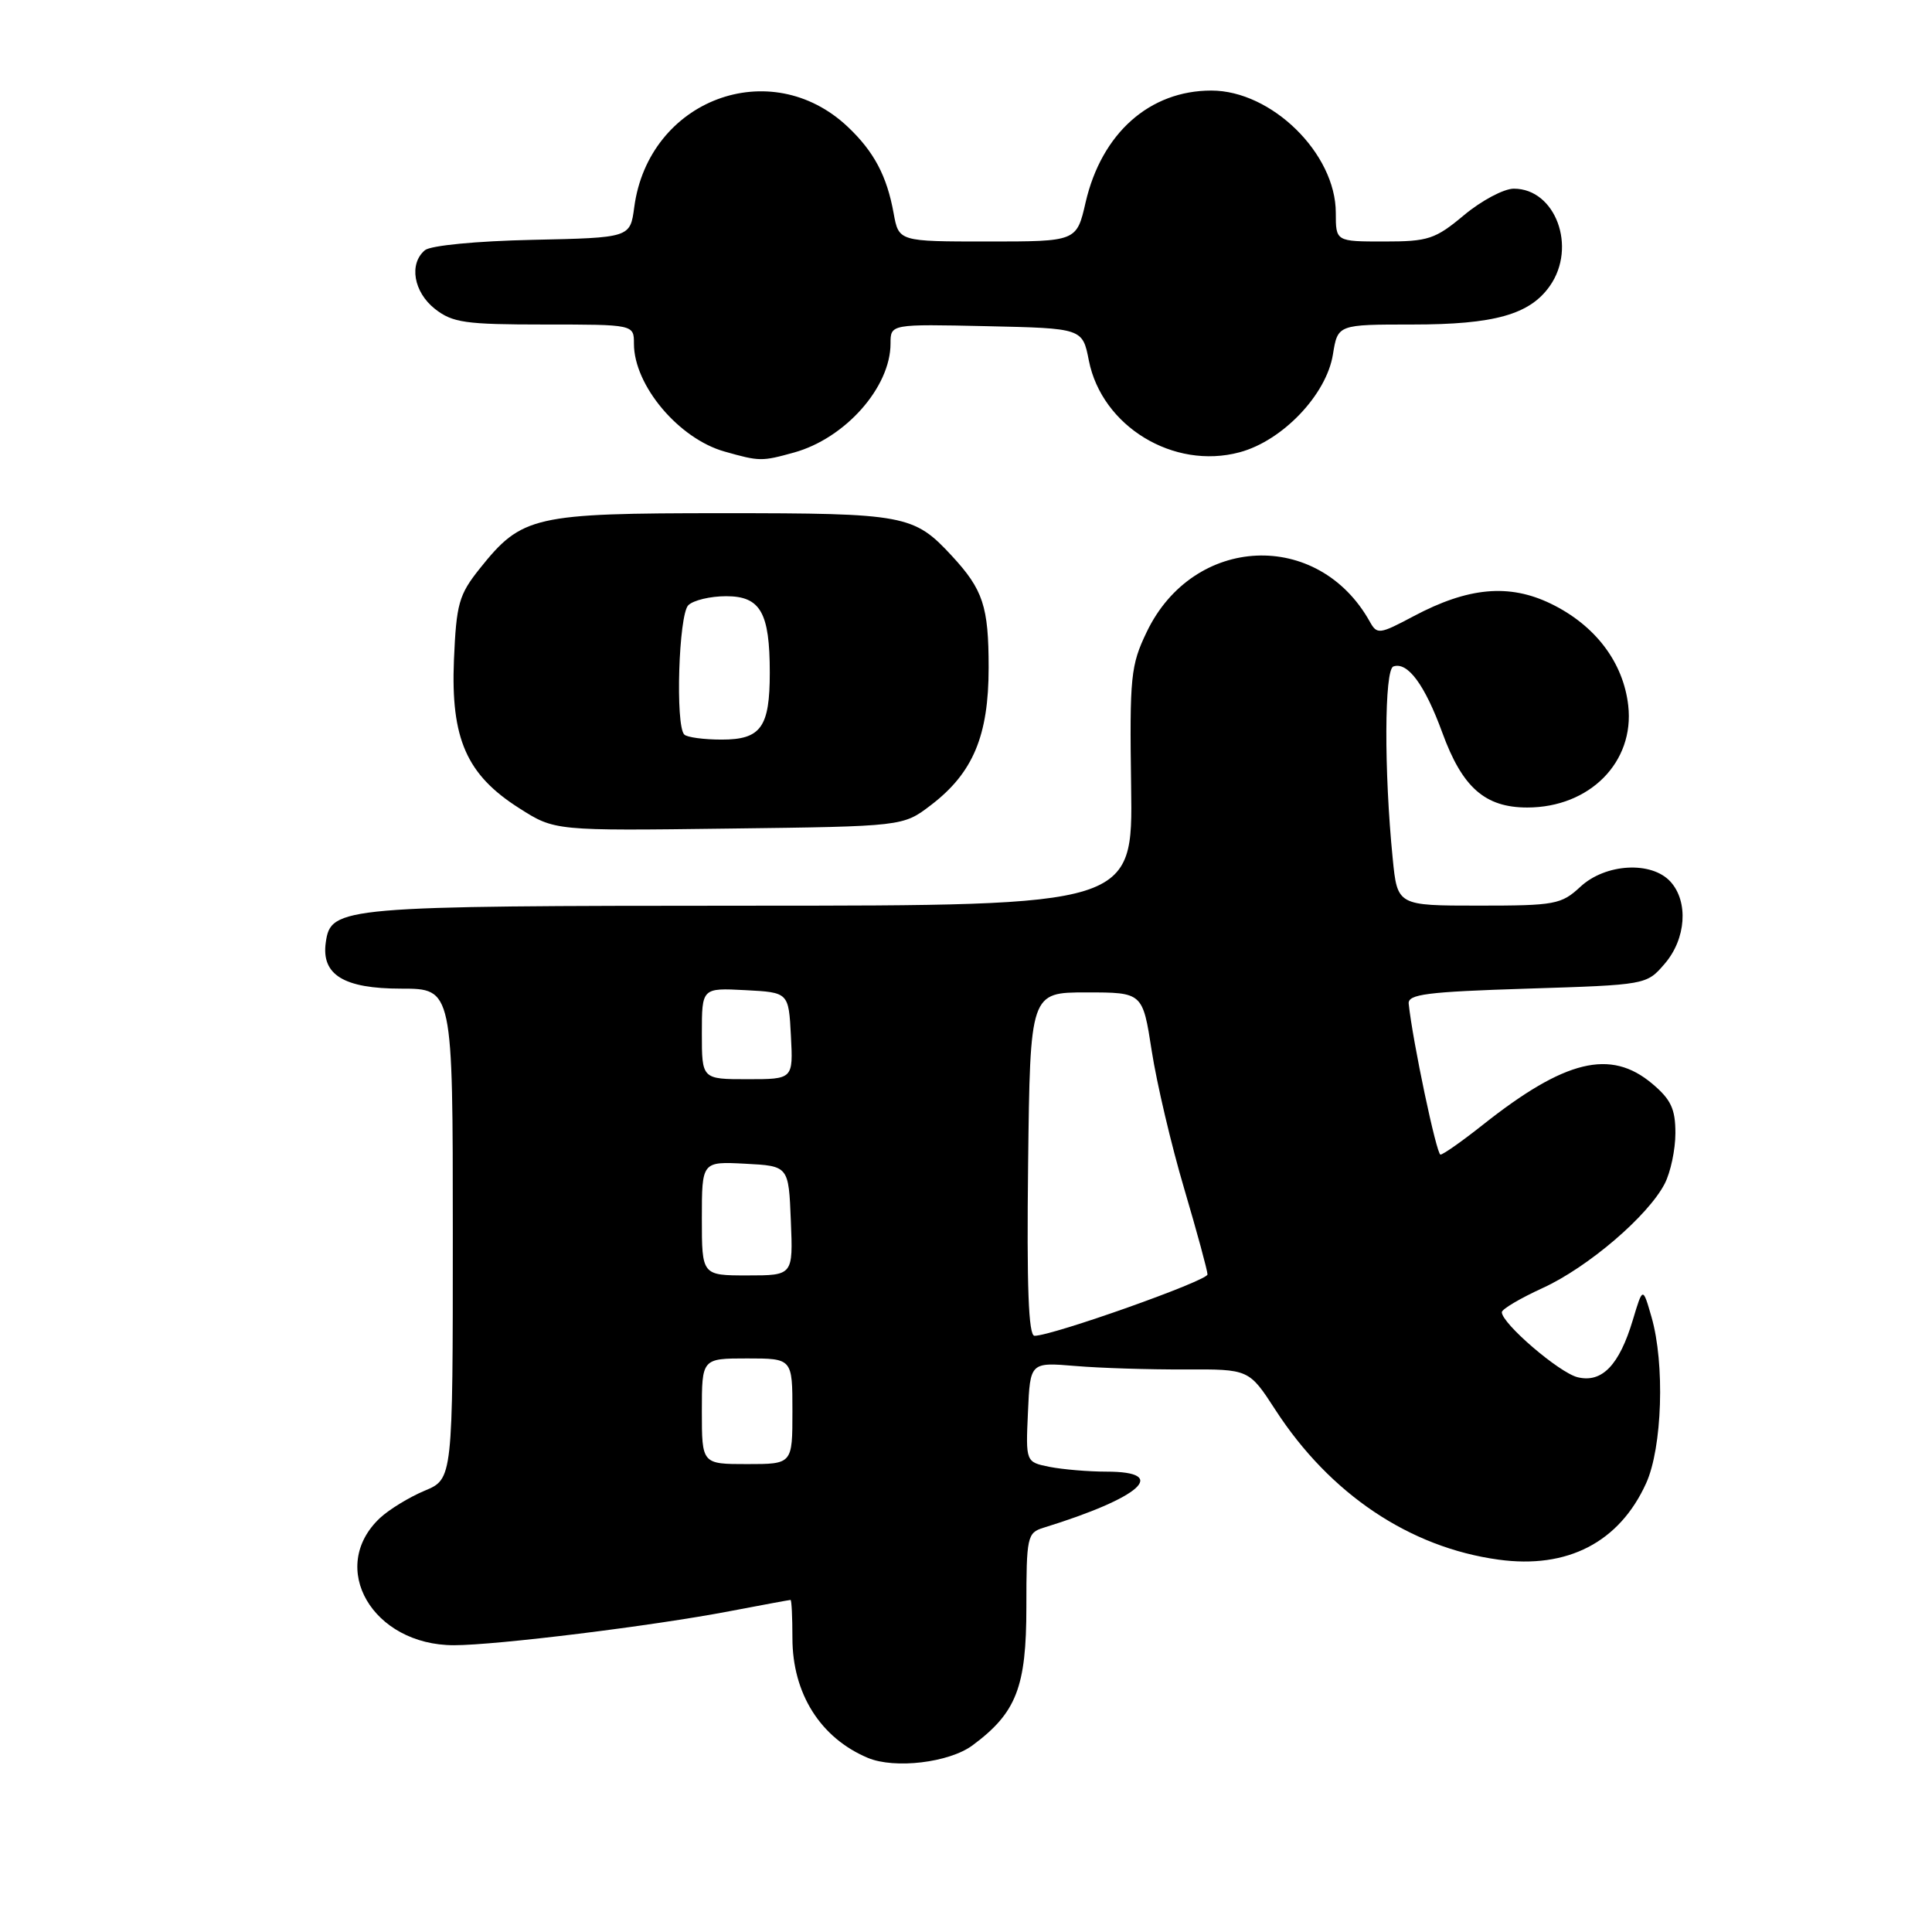 <?xml version="1.0" encoding="UTF-8" standalone="no"?>
<!DOCTYPE svg PUBLIC "-//W3C//DTD SVG 1.1//EN" "http://www.w3.org/Graphics/SVG/1.1/DTD/svg11.dtd" >
<svg xmlns="http://www.w3.org/2000/svg" xmlns:xlink="http://www.w3.org/1999/xlink" version="1.1" viewBox="0 0 256 256">
 <g >
 <path fill="currentColor"
d=" M 128.86 231.27 C 134.68 226.96 136.00 223.56 136.00 212.92 C 136.00 203.64 136.12 203.10 138.25 202.44 C 151.17 198.45 155.05 195.00 146.62 195.00 C 144.22 195.00 140.82 194.71 139.08 194.37 C 135.91 193.73 135.91 193.73 136.21 187.12 C 136.50 180.50 136.50 180.50 142.50 181.00 C 145.80 181.28 152.32 181.48 157.00 181.46 C 165.50 181.42 165.50 181.42 169.00 186.82 C 176.22 197.96 186.78 205.05 198.56 206.66 C 207.70 207.92 214.57 204.36 218.12 196.54 C 220.26 191.83 220.62 180.69 218.83 174.50 C 217.68 170.50 217.68 170.50 216.36 174.90 C 214.56 180.90 212.27 183.28 209.04 182.49 C 206.60 181.89 199.00 175.37 199.00 173.87 C 199.00 173.47 201.44 172.03 204.43 170.66 C 210.42 167.92 218.37 161.12 220.58 156.85 C 221.36 155.34 222.00 152.32 222.00 150.14 C 222.00 146.94 221.41 145.68 218.92 143.59 C 213.41 138.95 207.37 140.42 196.50 149.03 C 193.75 151.21 191.22 152.99 190.87 152.99 C 190.35 153.00 187.17 137.92 186.66 133.00 C 186.53 131.74 189.05 131.42 202.34 131.00 C 218.18 130.50 218.18 130.50 220.59 127.69 C 223.41 124.41 223.76 119.49 221.35 116.83 C 218.84 114.07 212.74 114.41 209.41 117.50 C 206.88 119.85 206.04 120.00 195.93 120.00 C 185.16 120.00 185.16 120.00 184.54 113.75 C 183.38 102.13 183.43 88.73 184.63 88.31 C 186.52 87.65 188.79 90.73 191.11 97.07 C 193.76 104.35 196.77 107.00 202.38 107.00 C 210.65 106.99 216.60 100.98 215.75 93.49 C 215.10 87.75 211.37 82.84 205.49 79.99 C 199.95 77.31 194.54 77.81 187.31 81.65 C 182.78 84.06 182.47 84.10 181.51 82.38 C 174.67 70.10 158.13 70.86 151.95 83.73 C 149.82 88.16 149.67 89.63 149.88 104.25 C 150.11 120.00 150.11 120.00 99.30 120.01 C 45.13 120.03 43.84 120.14 43.17 124.86 C 42.55 129.16 45.54 131.00 53.15 131.00 C 60.00 131.00 60.00 131.00 60.00 163.49 C 60.00 195.97 60.00 195.97 56.26 197.53 C 54.21 198.39 51.55 200.02 50.35 201.14 C 43.37 207.70 49.36 218.00 60.15 218.00 C 65.76 218.00 86.52 215.44 96.69 213.49 C 100.99 212.67 104.61 212.00 104.75 212.00 C 104.89 212.00 105.00 214.27 105.00 217.05 C 105.00 224.40 108.71 230.29 115.00 232.93 C 118.56 234.42 125.77 233.56 128.86 231.27 Z  M 123.34 106.69 C 128.93 102.43 131.00 97.50 131.00 88.47 C 131.00 80.35 130.27 78.14 126.13 73.66 C 121.09 68.21 119.94 68.00 95.80 68.00 C 70.67 68.00 69.16 68.35 63.57 75.34 C 60.80 78.81 60.47 79.99 60.15 87.44 C 59.72 97.88 61.82 102.66 68.80 107.09 C 73.50 110.09 73.50 110.09 96.58 109.79 C 119.66 109.50 119.66 109.50 123.34 106.69 Z  M 105.22 59.96 C 112.01 58.07 118.00 51.31 118.00 45.52 C 118.00 42.94 118.00 42.94 130.72 43.22 C 143.44 43.50 143.44 43.50 144.28 47.78 C 146.01 56.50 155.51 62.28 164.25 59.93 C 169.94 58.41 175.77 52.29 176.62 46.96 C 177.26 43.00 177.26 43.00 187.16 43.00 C 198.01 43.00 202.71 41.68 205.37 37.88 C 208.98 32.73 206.11 25.00 200.59 25.00 C 199.27 25.00 196.30 26.58 194.00 28.50 C 190.17 31.70 189.26 32.00 183.41 32.00 C 177.00 32.00 177.00 32.00 177.00 28.20 C 177.00 20.35 168.50 12.00 160.51 12.00 C 152.33 12.00 145.97 17.65 143.85 26.81 C 142.66 32.00 142.66 32.00 130.87 32.00 C 119.09 32.00 119.09 32.00 118.41 28.25 C 117.52 23.32 115.81 20.09 112.34 16.81 C 102.10 7.13 85.94 13.20 84.04 27.46 C 83.50 31.50 83.50 31.50 70.56 31.78 C 63.12 31.94 57.07 32.53 56.31 33.15 C 54.16 34.94 54.80 38.70 57.63 40.93 C 59.96 42.76 61.65 43.00 72.13 43.00 C 84.00 43.00 84.00 43.00 84.00 45.55 C 84.00 51.06 89.93 58.12 96.00 59.83 C 100.66 61.15 100.92 61.15 105.22 59.96 Z  M 93.00 187.00 C 93.00 180.00 93.00 180.00 99.00 180.00 C 105.00 180.00 105.00 180.00 105.00 187.00 C 105.00 194.00 105.00 194.00 99.00 194.00 C 93.00 194.00 93.00 194.00 93.00 187.00 Z  M 136.23 154.25 C 136.50 131.50 136.50 131.50 143.96 131.50 C 151.41 131.50 151.41 131.50 152.61 139.25 C 153.27 143.52 155.20 151.73 156.91 157.50 C 158.61 163.26 160.00 168.38 160.00 168.87 C 160.00 169.71 139.45 177.00 137.08 177.00 C 136.28 177.00 136.04 170.50 136.23 154.25 Z  M 93.00 161.45 C 93.00 153.90 93.00 153.90 98.75 154.20 C 104.50 154.50 104.50 154.50 104.79 161.75 C 105.09 169.00 105.09 169.00 99.04 169.00 C 93.00 169.00 93.00 169.00 93.00 161.45 Z  M 93.00 136.95 C 93.00 130.90 93.00 130.90 98.75 131.20 C 104.50 131.50 104.50 131.50 104.80 137.25 C 105.10 143.00 105.10 143.00 99.05 143.00 C 93.00 143.00 93.00 143.00 93.00 136.95 Z  M 90.67 97.33 C 89.47 96.14 89.93 81.47 91.20 80.20 C 91.86 79.54 94.12 79.00 96.22 79.00 C 100.77 79.00 102.00 81.16 102.00 89.13 C 102.00 96.37 100.83 98.00 95.63 98.00 C 93.27 98.00 91.03 97.70 90.67 97.33 Z "/>
</g>
</svg>